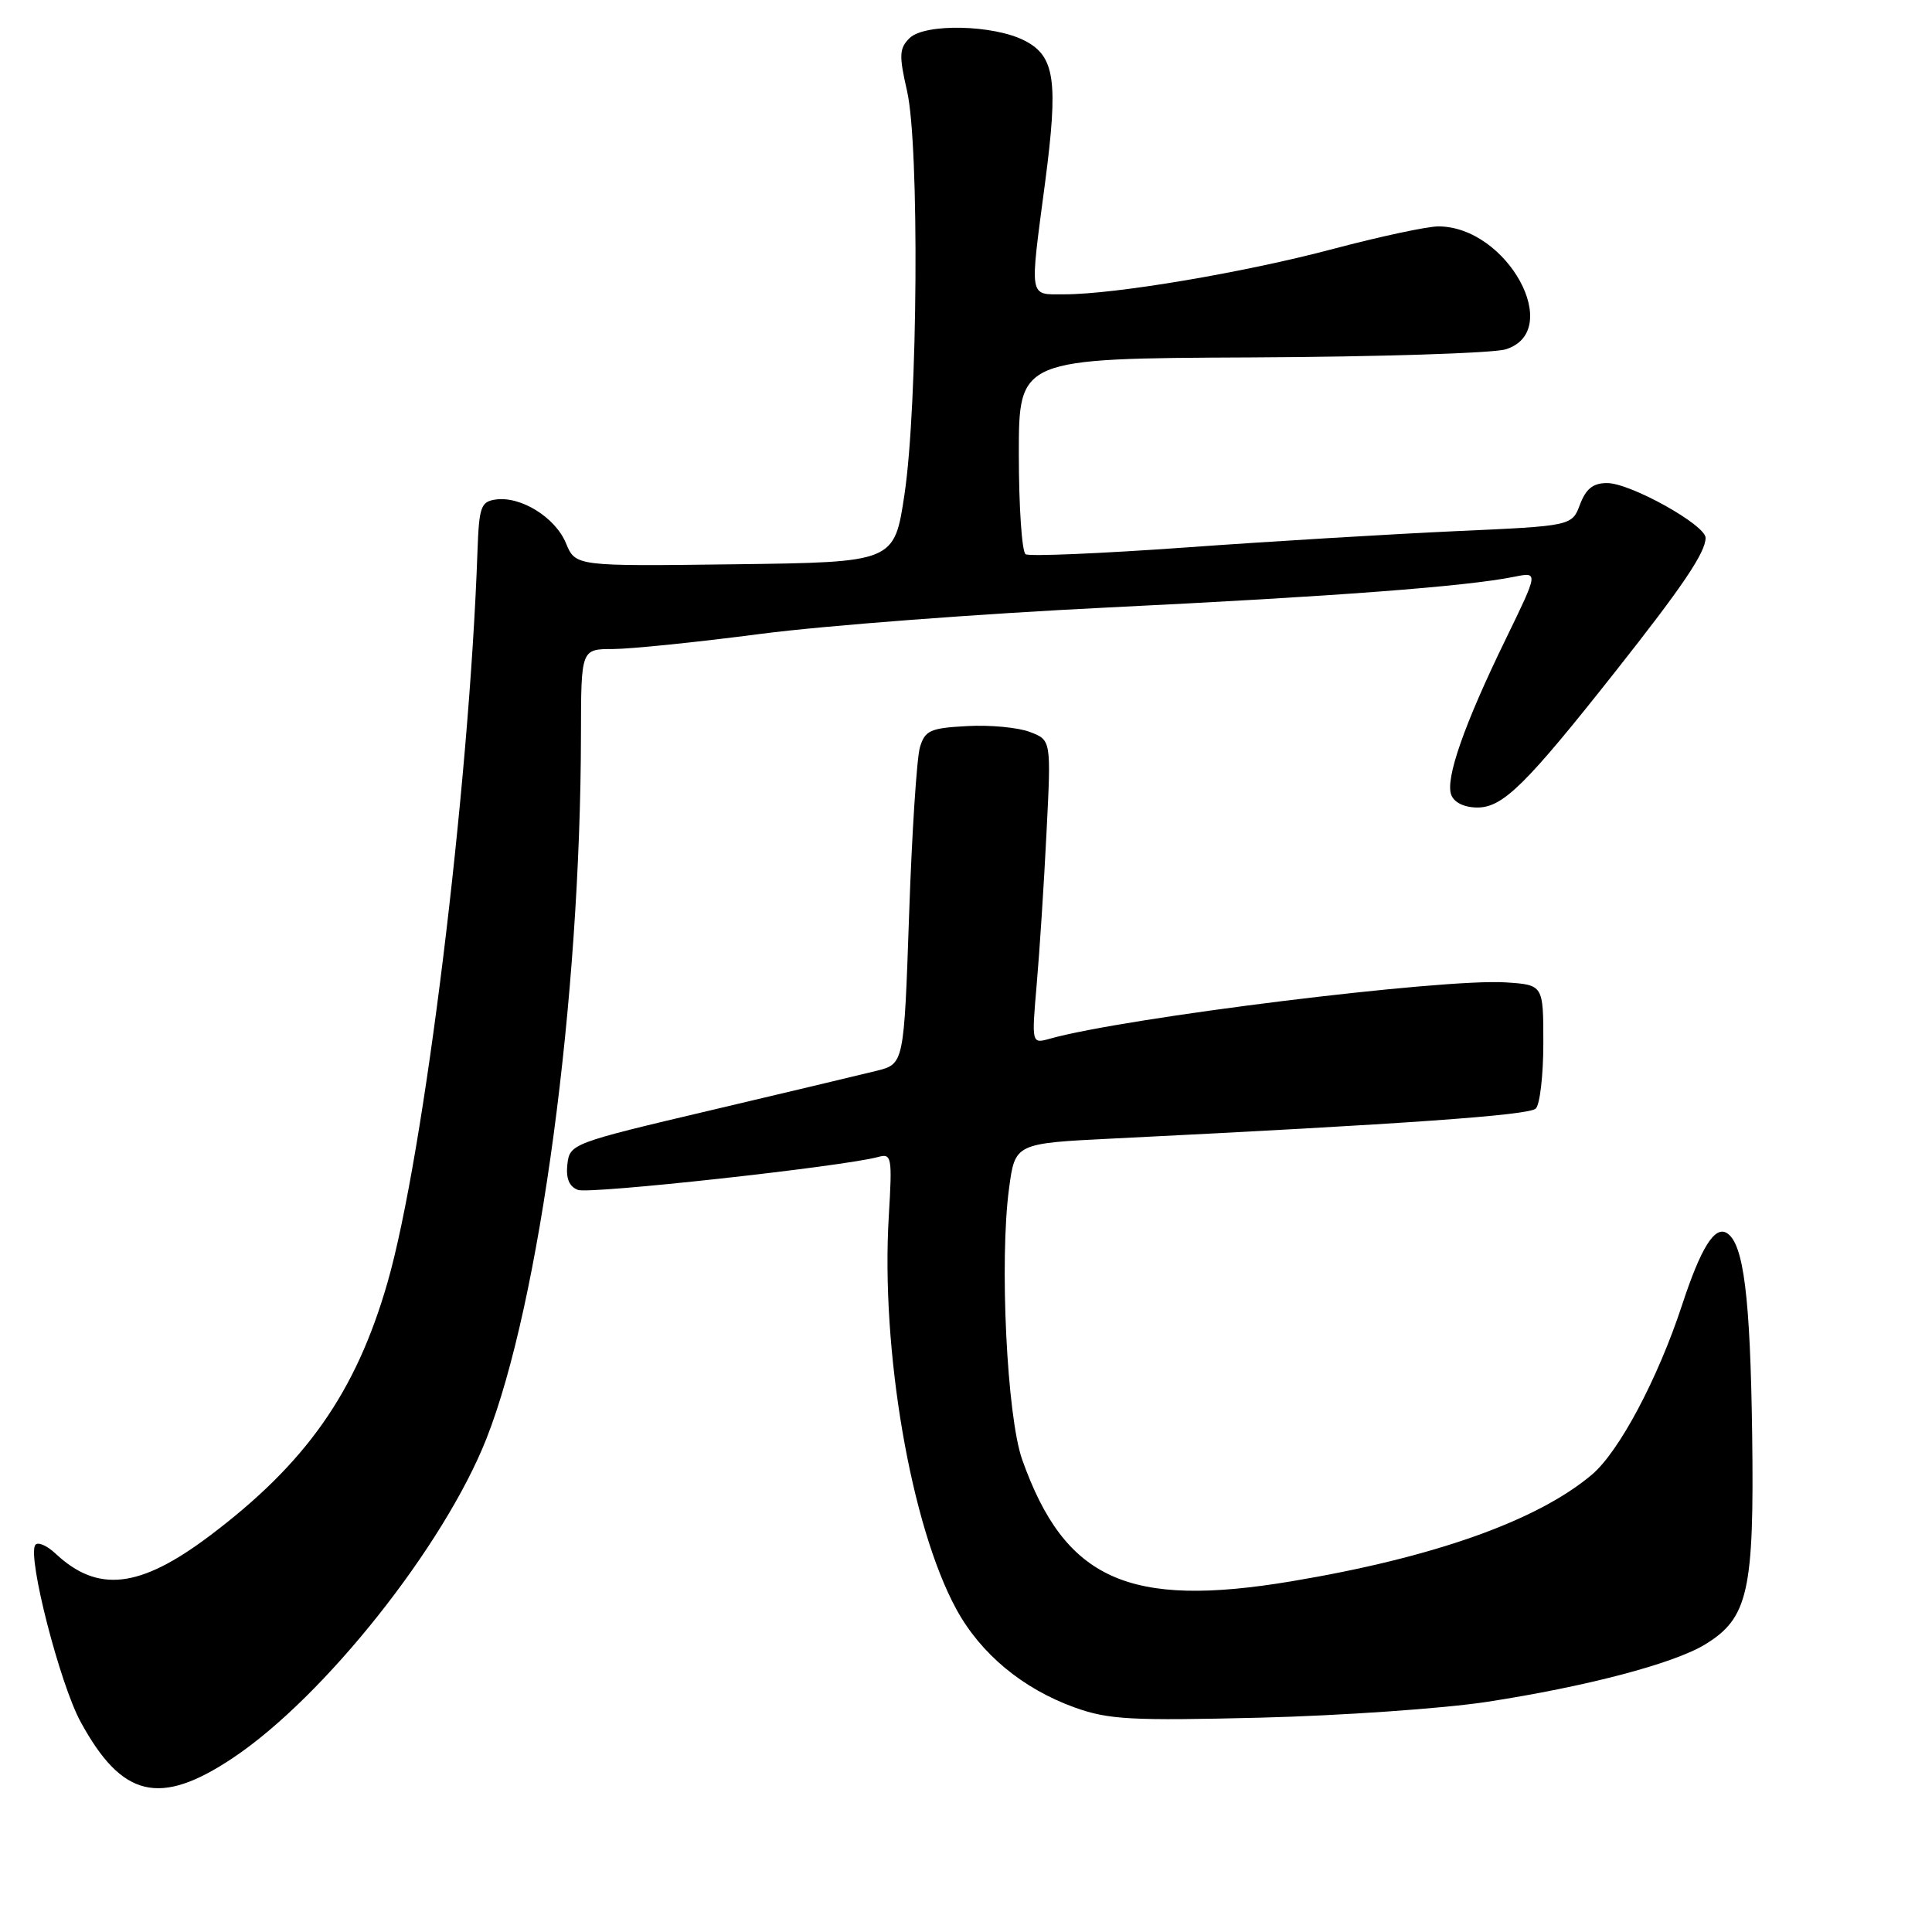 <?xml version="1.0" encoding="UTF-8" standalone="no"?>
<!DOCTYPE svg PUBLIC "-//W3C//DTD SVG 1.1//EN" "http://www.w3.org/Graphics/SVG/1.1/DTD/svg11.dtd" >
<svg xmlns="http://www.w3.org/2000/svg" xmlns:xlink="http://www.w3.org/1999/xlink" version="1.1" viewBox="0 0 256 256">
 <g >
 <path fill="currentColor"
d=" M 30.87 232.93 C 42.96 224.86 58.86 204.82 64.46 190.62 C 71.53 172.68 76.94 132.35 76.98 97.25 C 77.00 86.00 77.00 86.00 81.25 86.00 C 83.59 85.99 92.43 85.09 100.90 83.98 C 109.38 82.88 130.08 81.31 146.90 80.49 C 176.86 79.03 194.33 77.71 200.67 76.42 C 203.85 75.78 203.85 75.78 199.54 84.64 C 194.01 95.99 191.48 103.21 192.30 105.33 C 192.69 106.35 194.04 107.00 195.77 107.00 C 199.14 107.00 202.19 103.99 214.03 89.00 C 222.97 77.69 225.99 73.21 226.00 71.27 C 226.00 69.56 216.06 64.02 212.97 64.01 C 211.10 64.00 210.16 64.75 209.36 66.84 C 208.29 69.69 208.29 69.69 192.90 70.38 C 184.43 70.77 168.34 71.73 157.15 72.54 C 145.96 73.34 136.40 73.75 135.90 73.44 C 135.41 73.13 135.00 67.17 135.00 60.19 C 135.00 47.50 135.00 47.50 165.75 47.36 C 182.66 47.28 197.85 46.80 199.50 46.29 C 207.32 43.88 199.72 30.00 190.58 30.00 C 189.11 30.00 182.86 31.34 176.70 32.97 C 164.91 36.11 147.77 39.00 141.01 39.00 C 136.28 39.00 136.42 39.79 138.48 24.19 C 140.25 10.72 139.79 7.46 135.80 5.40 C 131.68 3.26 122.51 3.07 120.51 5.06 C 119.15 6.42 119.11 7.35 120.19 12.06 C 121.84 19.26 121.62 53.66 119.85 65.50 C 118.50 74.50 118.50 74.50 97.38 74.77 C 76.26 75.04 76.26 75.04 74.99 71.97 C 73.57 68.55 69.01 65.72 65.68 66.19 C 63.72 66.47 63.48 67.16 63.27 73.00 C 62.17 104.47 56.19 153.09 51.35 169.93 C 47.16 184.50 40.56 193.90 27.72 203.55 C 18.51 210.47 12.95 211.10 7.36 205.86 C 6.18 204.75 4.96 204.25 4.66 204.74 C 3.64 206.40 7.93 223.10 10.68 228.15 C 16.16 238.22 21.17 239.41 30.87 232.93 Z  M 197.00 225.51 C 210.15 223.49 221.73 220.45 225.91 217.91 C 231.65 214.42 232.45 210.87 232.17 190.00 C 231.92 171.80 231.04 164.76 228.82 163.39 C 227.21 162.39 225.38 165.32 222.89 172.90 C 219.66 182.73 214.52 192.38 210.91 195.42 C 203.66 201.52 189.97 206.38 171.13 209.53 C 149.53 213.14 141.10 209.33 135.45 193.42 C 133.42 187.72 132.42 167.05 133.70 157.50 C 134.50 151.50 134.50 151.50 147.50 150.86 C 186.30 148.94 202.60 147.78 203.50 146.89 C 204.05 146.35 204.50 142.44 204.50 138.20 C 204.50 130.50 204.50 130.50 199.50 130.17 C 191.17 129.63 149.03 134.84 139.09 137.64 C 136.69 138.31 136.69 138.31 137.37 130.41 C 137.75 126.06 138.34 117.00 138.67 110.28 C 139.29 98.06 139.29 98.06 136.46 96.99 C 134.91 96.39 131.17 96.04 128.15 96.21 C 123.28 96.47 122.57 96.78 121.90 99.00 C 121.48 100.38 120.83 110.38 120.46 121.24 C 119.78 140.98 119.78 140.98 116.14 141.89 C 114.14 142.39 104.17 144.76 94.00 147.16 C 75.81 151.45 75.49 151.57 75.18 154.27 C 74.97 156.14 75.41 157.22 76.58 157.67 C 78.12 158.26 111.83 154.56 116.38 153.30 C 118.15 152.81 118.24 153.31 117.77 161.14 C 116.70 178.89 120.69 202.15 126.71 213.21 C 129.94 219.14 135.50 223.76 142.40 226.25 C 146.89 227.86 149.82 228.02 167.00 227.60 C 177.72 227.33 191.22 226.39 197.00 225.51 Z "/>
</g>
</svg>